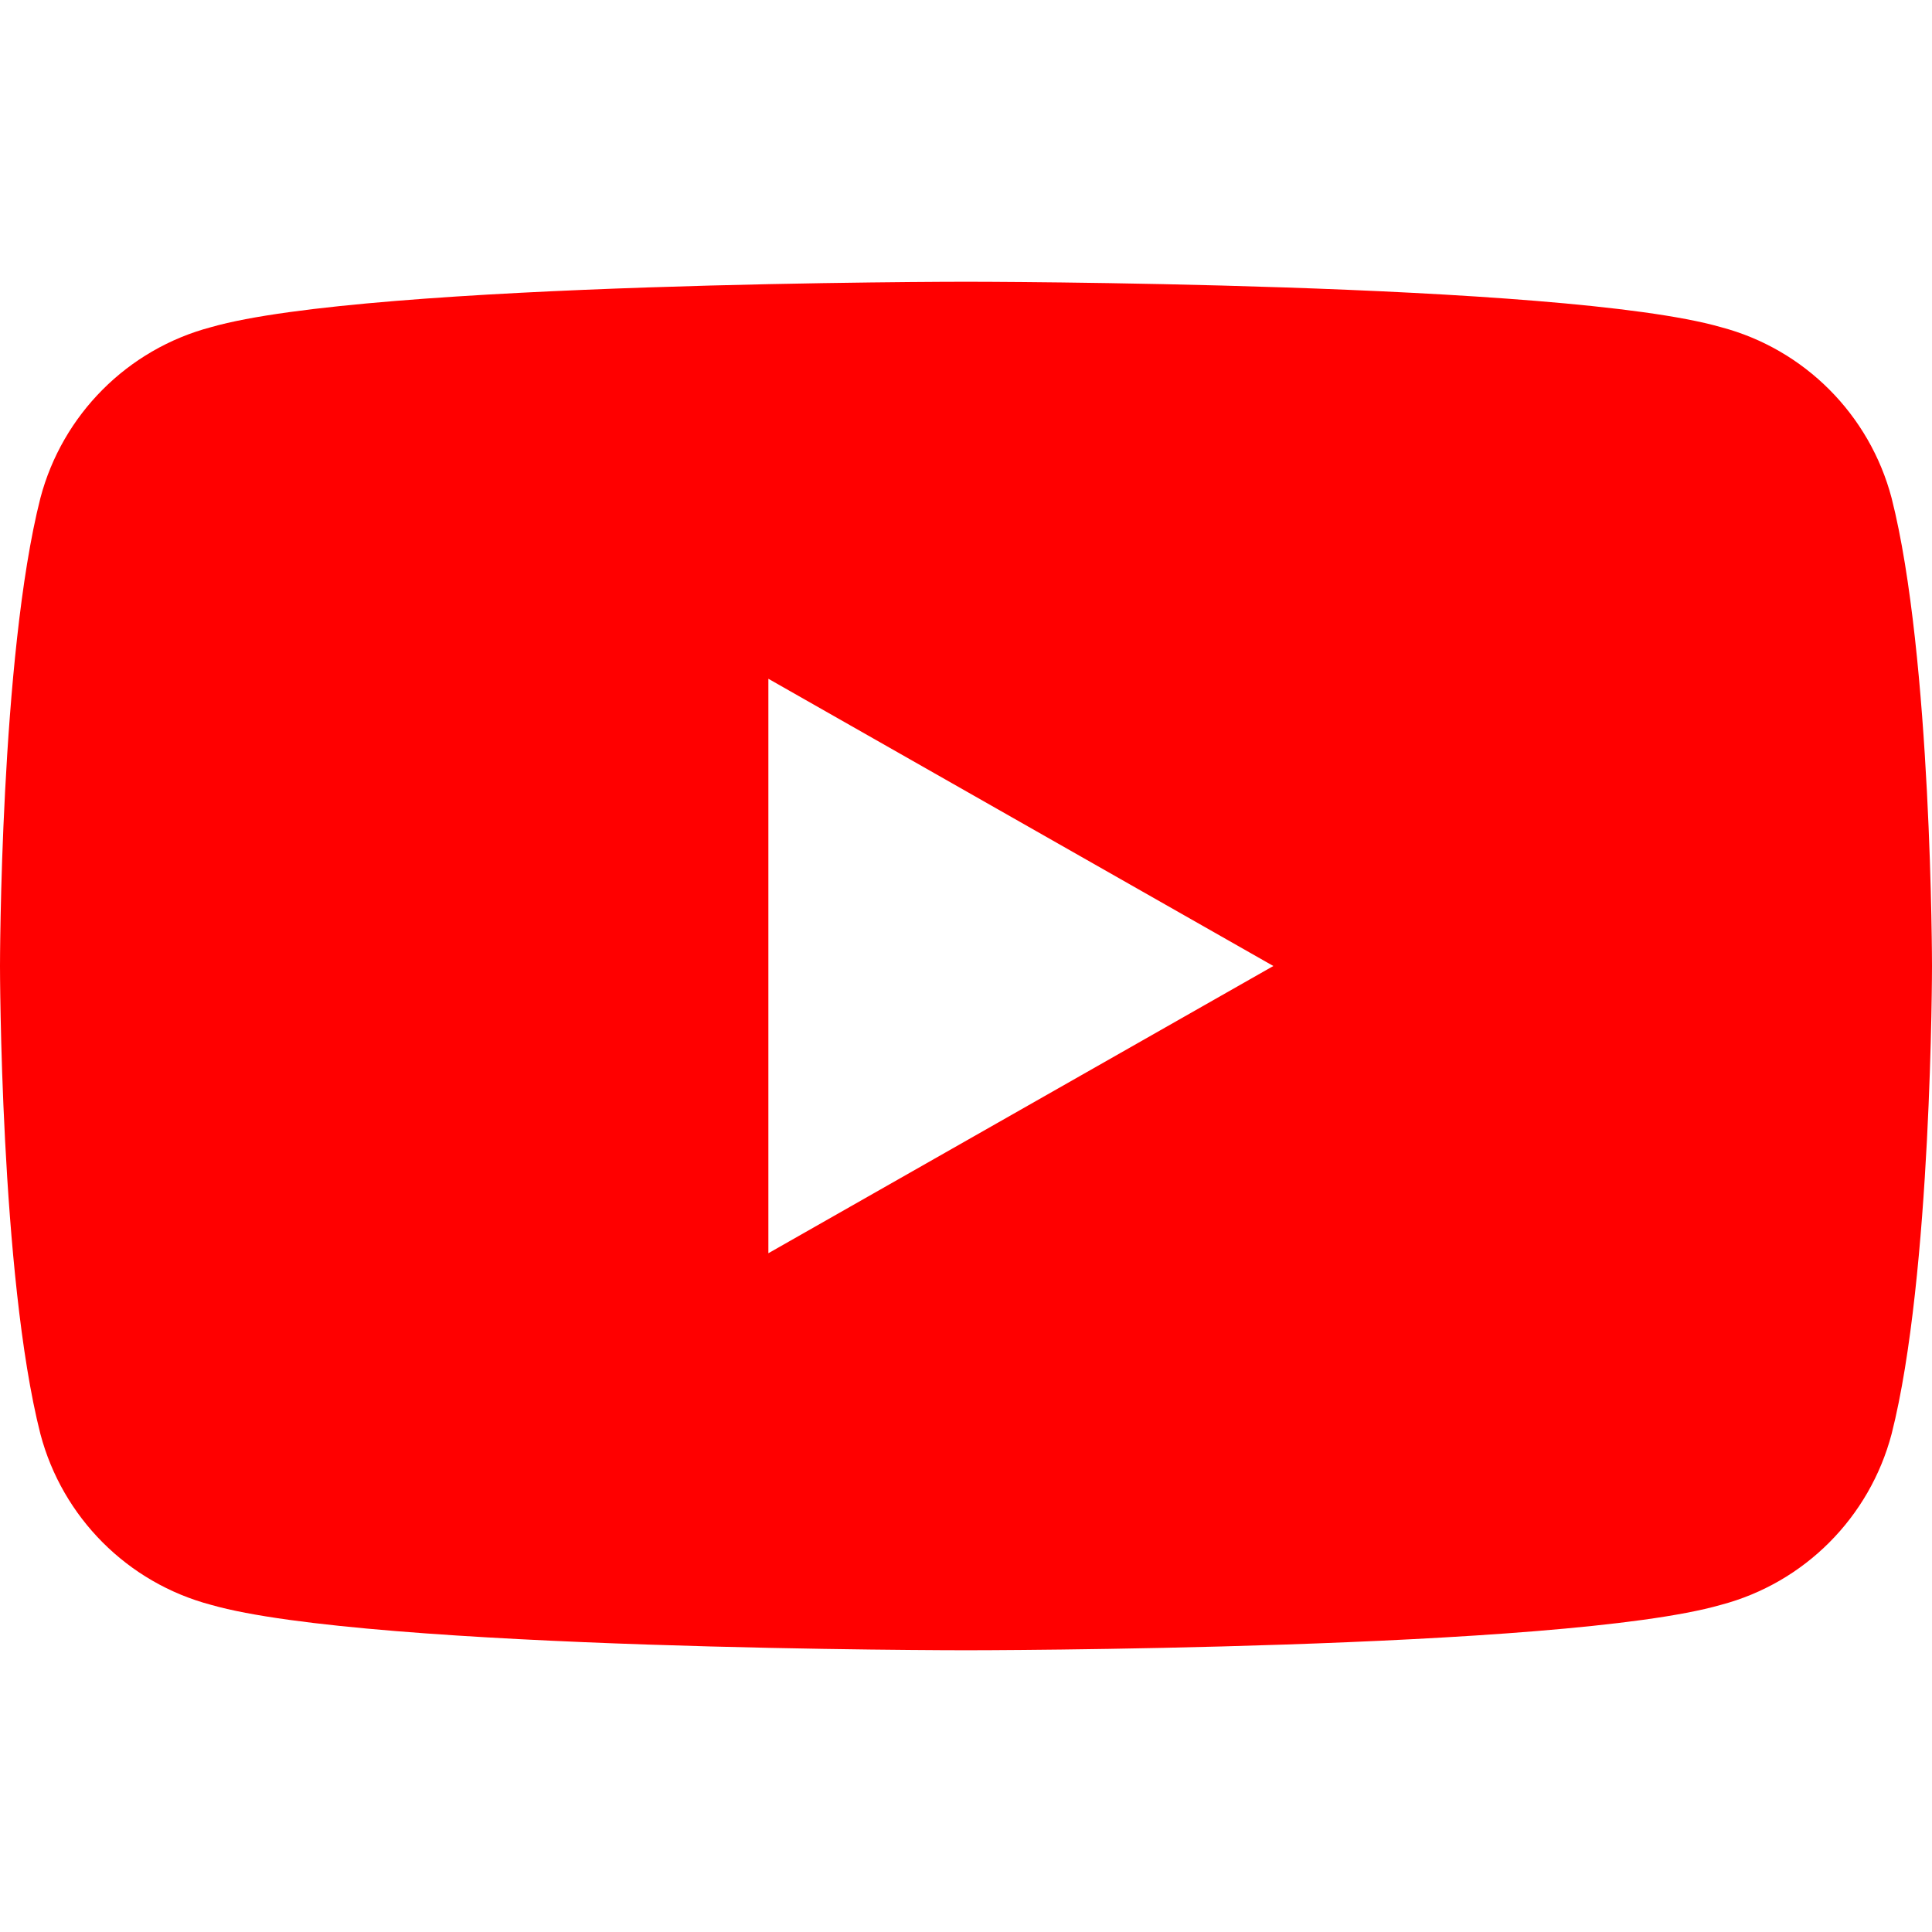 <svg role="img" viewBox="0 0 24 24" xmlns="http://www.w3.org/2000/svg"><title>YouTube</title><path fill="#FF0000" d="M23.498 6.186c-.273-1.034-1.081-1.848-2.12-2.122C19.411 3.5 12 3.5 12 3.5s-7.411 0-9.378.564c-1.039.274-1.847 1.088-2.12 2.122C.001 8.155 0 12 0 12s.001 3.845.502 5.814c.273 1.034 1.081 1.848 2.12 2.122C4.589 20.5 12 20.5 12 20.5s7.411 0 9.378-.564c1.039-.274 1.847-1.088 2.12-2.122.501-1.969.502-5.814.502-5.814s-.001-3.845-.502-5.814zM9.545 15.568V8.432L15.818 12l-6.273 3.568z"/></svg>

